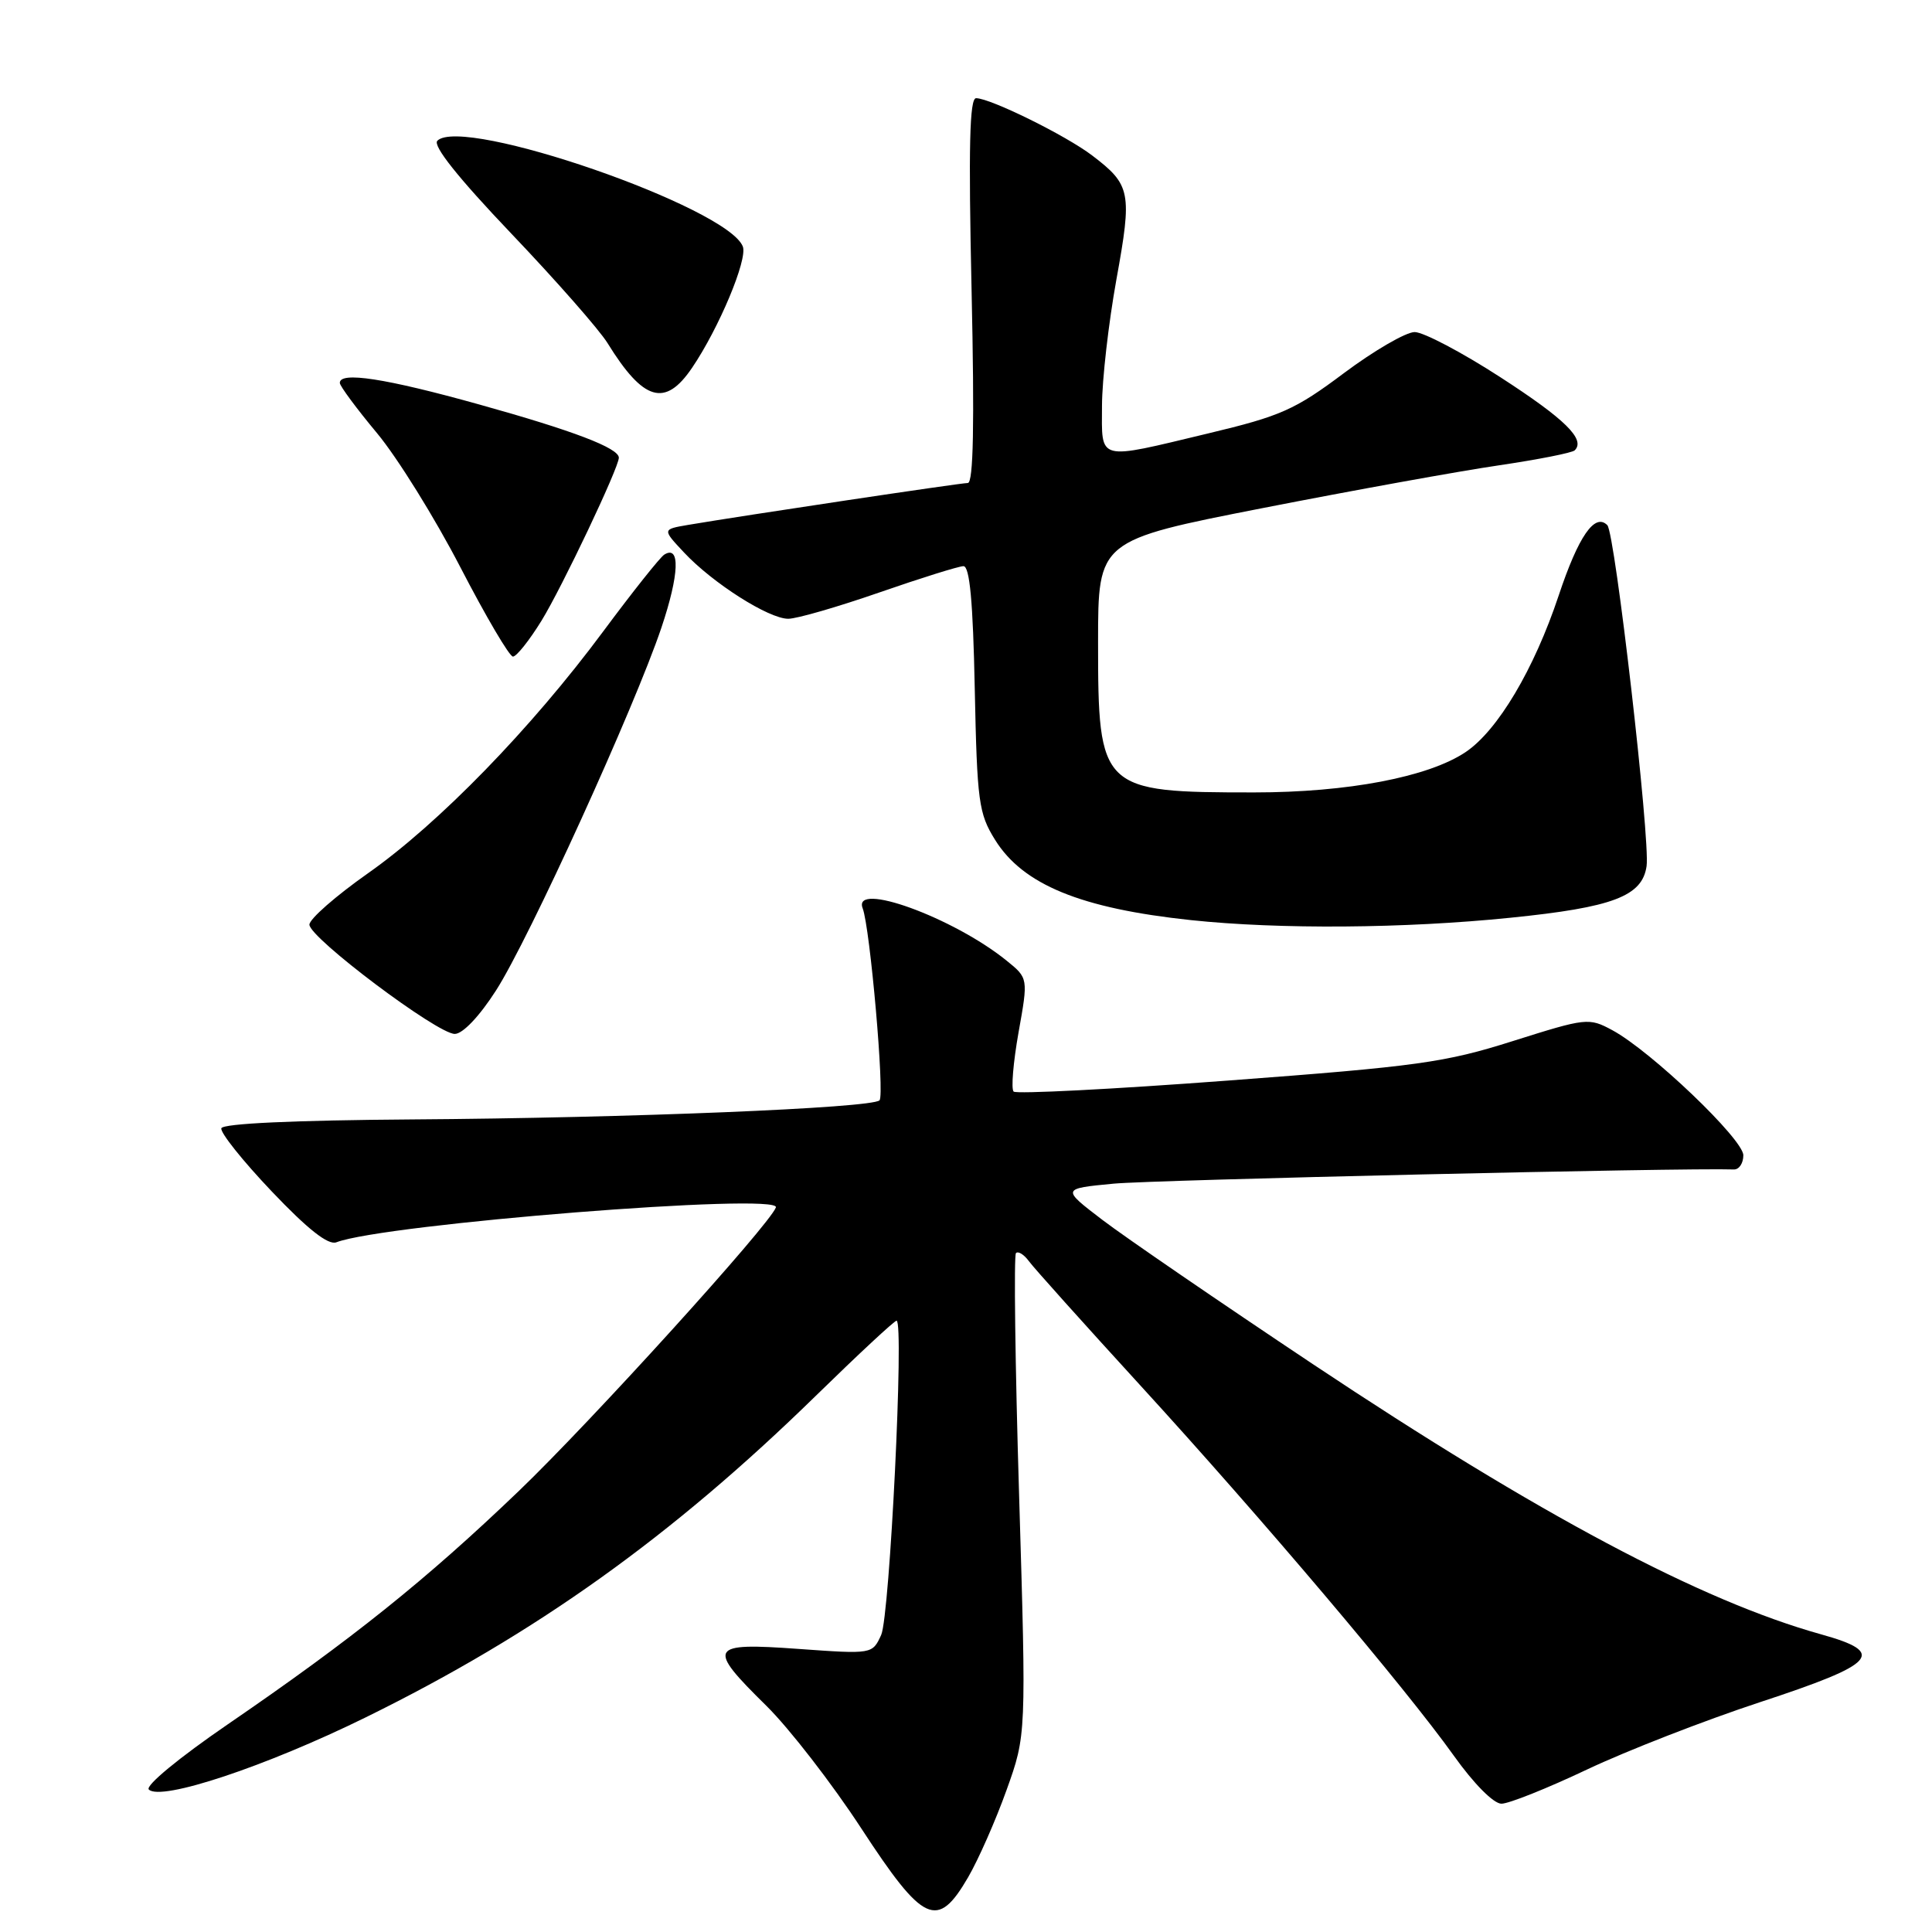 <?xml version="1.0" encoding="UTF-8" standalone="no"?>
<!DOCTYPE svg PUBLIC "-//W3C//DTD SVG 1.1//EN" "http://www.w3.org/Graphics/SVG/1.1/DTD/svg11.dtd" >
<svg xmlns="http://www.w3.org/2000/svg" xmlns:xlink="http://www.w3.org/1999/xlink" version="1.1" viewBox="0 0 256 256">
 <g >
 <path fill="currentColor"
d=" M 128.28 248.75 C 129.64 246.41 131.93 241.22 133.37 237.20 C 135.99 229.90 135.99 229.90 135.04 198.24 C 134.51 180.83 134.33 166.34 134.62 166.04 C 134.92 165.75 135.69 166.23 136.34 167.12 C 136.99 168.01 143.65 175.43 151.14 183.62 C 167.13 201.10 186.23 223.65 192.64 232.64 C 195.30 236.37 197.91 239.00 198.95 239.00 C 199.93 239.00 205.04 236.96 210.31 234.46 C 215.58 231.97 225.88 227.96 233.20 225.55 C 248.72 220.45 250.03 218.99 241.31 216.56 C 225.39 212.12 203.90 200.69 174.00 180.78 C 161.62 172.53 149.06 163.92 146.07 161.64 C 140.65 157.50 140.65 157.50 147.57 156.84 C 152.86 156.34 223.18 154.72 229.75 154.96 C 230.44 154.98 231.00 154.14 231.00 153.08 C 231.00 150.96 218.74 139.25 213.63 136.50 C 210.53 134.83 210.20 134.87 200.48 137.94 C 191.45 140.80 187.85 141.30 162.72 143.18 C 147.44 144.33 134.65 144.98 134.31 144.64 C 133.96 144.29 134.26 140.77 134.96 136.81 C 136.25 129.61 136.25 129.61 133.38 127.29 C 126.31 121.57 112.90 116.70 114.31 120.36 C 115.29 122.93 117.24 145.10 116.54 145.80 C 115.51 146.82 83.31 148.14 54.58 148.33 C 38.99 148.44 29.54 148.87 29.33 149.50 C 29.15 150.05 32.15 153.81 36.00 157.86 C 40.79 162.90 43.49 165.02 44.57 164.61 C 50.91 162.18 103.53 158.00 102.81 159.99 C 101.97 162.30 78.29 188.42 68.71 197.60 C 56.45 209.35 46.65 217.20 30.17 228.49 C 23.75 232.89 19.22 236.62 19.72 237.12 C 21.30 238.70 35.25 234.06 48.50 227.54 C 70.98 216.49 89.00 203.61 108.09 184.96 C 113.70 179.48 118.51 175.00 118.80 175.00 C 119.82 175.00 117.90 214.13 116.76 216.64 C 115.59 219.19 115.59 219.19 105.80 218.49 C 93.91 217.63 93.59 218.20 101.55 226.03 C 104.60 229.04 110.25 236.34 114.11 242.25 C 122.37 254.90 124.21 255.75 128.28 248.75 Z  M 65.72 131.25 C 70.07 124.49 84.09 93.72 87.65 83.14 C 90.01 76.11 90.16 72.16 88.02 73.49 C 87.47 73.83 83.84 78.40 79.94 83.65 C 70.39 96.53 58.13 109.13 48.75 115.72 C 44.49 118.72 41.00 121.77 41.00 122.52 C 41.00 124.26 57.94 137.00 60.26 137.00 C 61.31 137.00 63.52 134.68 65.72 131.25 Z  M 200.19 121.60 C 213.73 120.23 217.61 118.75 218.18 114.77 C 218.68 111.29 214.00 70.62 212.98 69.59 C 211.32 67.91 209.15 71.05 206.53 78.92 C 203.27 88.70 198.46 96.79 194.21 99.65 C 189.28 102.96 178.59 105.00 166.18 105.00 C 145.82 105.00 145.50 104.69 145.50 85.09 C 145.50 71.60 145.50 71.60 167.33 67.32 C 179.33 64.97 193.41 62.42 198.61 61.66 C 203.81 60.89 208.34 60.00 208.66 59.67 C 210.12 58.22 207.38 55.53 198.80 49.98 C 193.72 46.69 188.61 44.00 187.45 44.00 C 186.30 44.00 182.08 46.45 178.09 49.43 C 171.58 54.31 169.72 55.13 160.09 57.43 C 145.23 60.99 146.00 61.19 146.02 53.75 C 146.03 50.31 146.89 42.79 147.93 37.03 C 150.03 25.47 149.84 24.50 144.73 20.61 C 141.26 17.96 131.26 13.03 129.34 13.01 C 128.47 13.00 128.32 19.47 128.74 38.50 C 129.13 56.21 128.98 64.00 128.24 64.00 C 127.25 64.00 98.64 68.29 91.13 69.56 C 87.76 70.14 87.76 70.14 90.63 73.20 C 94.43 77.27 101.88 82.00 104.45 81.99 C 105.58 81.99 111.00 80.42 116.50 78.51 C 122.00 76.60 127.02 75.03 127.66 75.02 C 128.49 75.01 128.93 79.73 129.16 91.25 C 129.47 106.25 129.68 107.79 131.85 111.28 C 135.55 117.23 143.21 120.37 157.80 121.92 C 169.52 123.16 186.10 123.04 200.19 121.60 Z  M 71.75 82.25 C 74.49 77.79 82.00 61.96 82.00 60.65 C 82.00 59.37 75.97 57.07 63.55 53.61 C 51.05 50.12 44.97 49.19 45.03 50.75 C 45.04 51.16 47.26 54.16 49.97 57.41 C 52.67 60.66 57.63 68.65 61.00 75.16 C 64.37 81.67 67.50 87.00 67.97 87.00 C 68.44 87.00 70.14 84.86 71.75 82.25 Z  M 91.70 48.74 C 95.27 43.48 99.08 34.37 98.43 32.67 C 96.43 27.46 61.30 15.30 57.95 18.65 C 57.31 19.29 60.68 23.53 67.73 30.93 C 73.65 37.14 79.40 43.68 80.50 45.46 C 85.26 53.16 88.13 54.01 91.70 48.74 Z "/>
</g>
</svg>